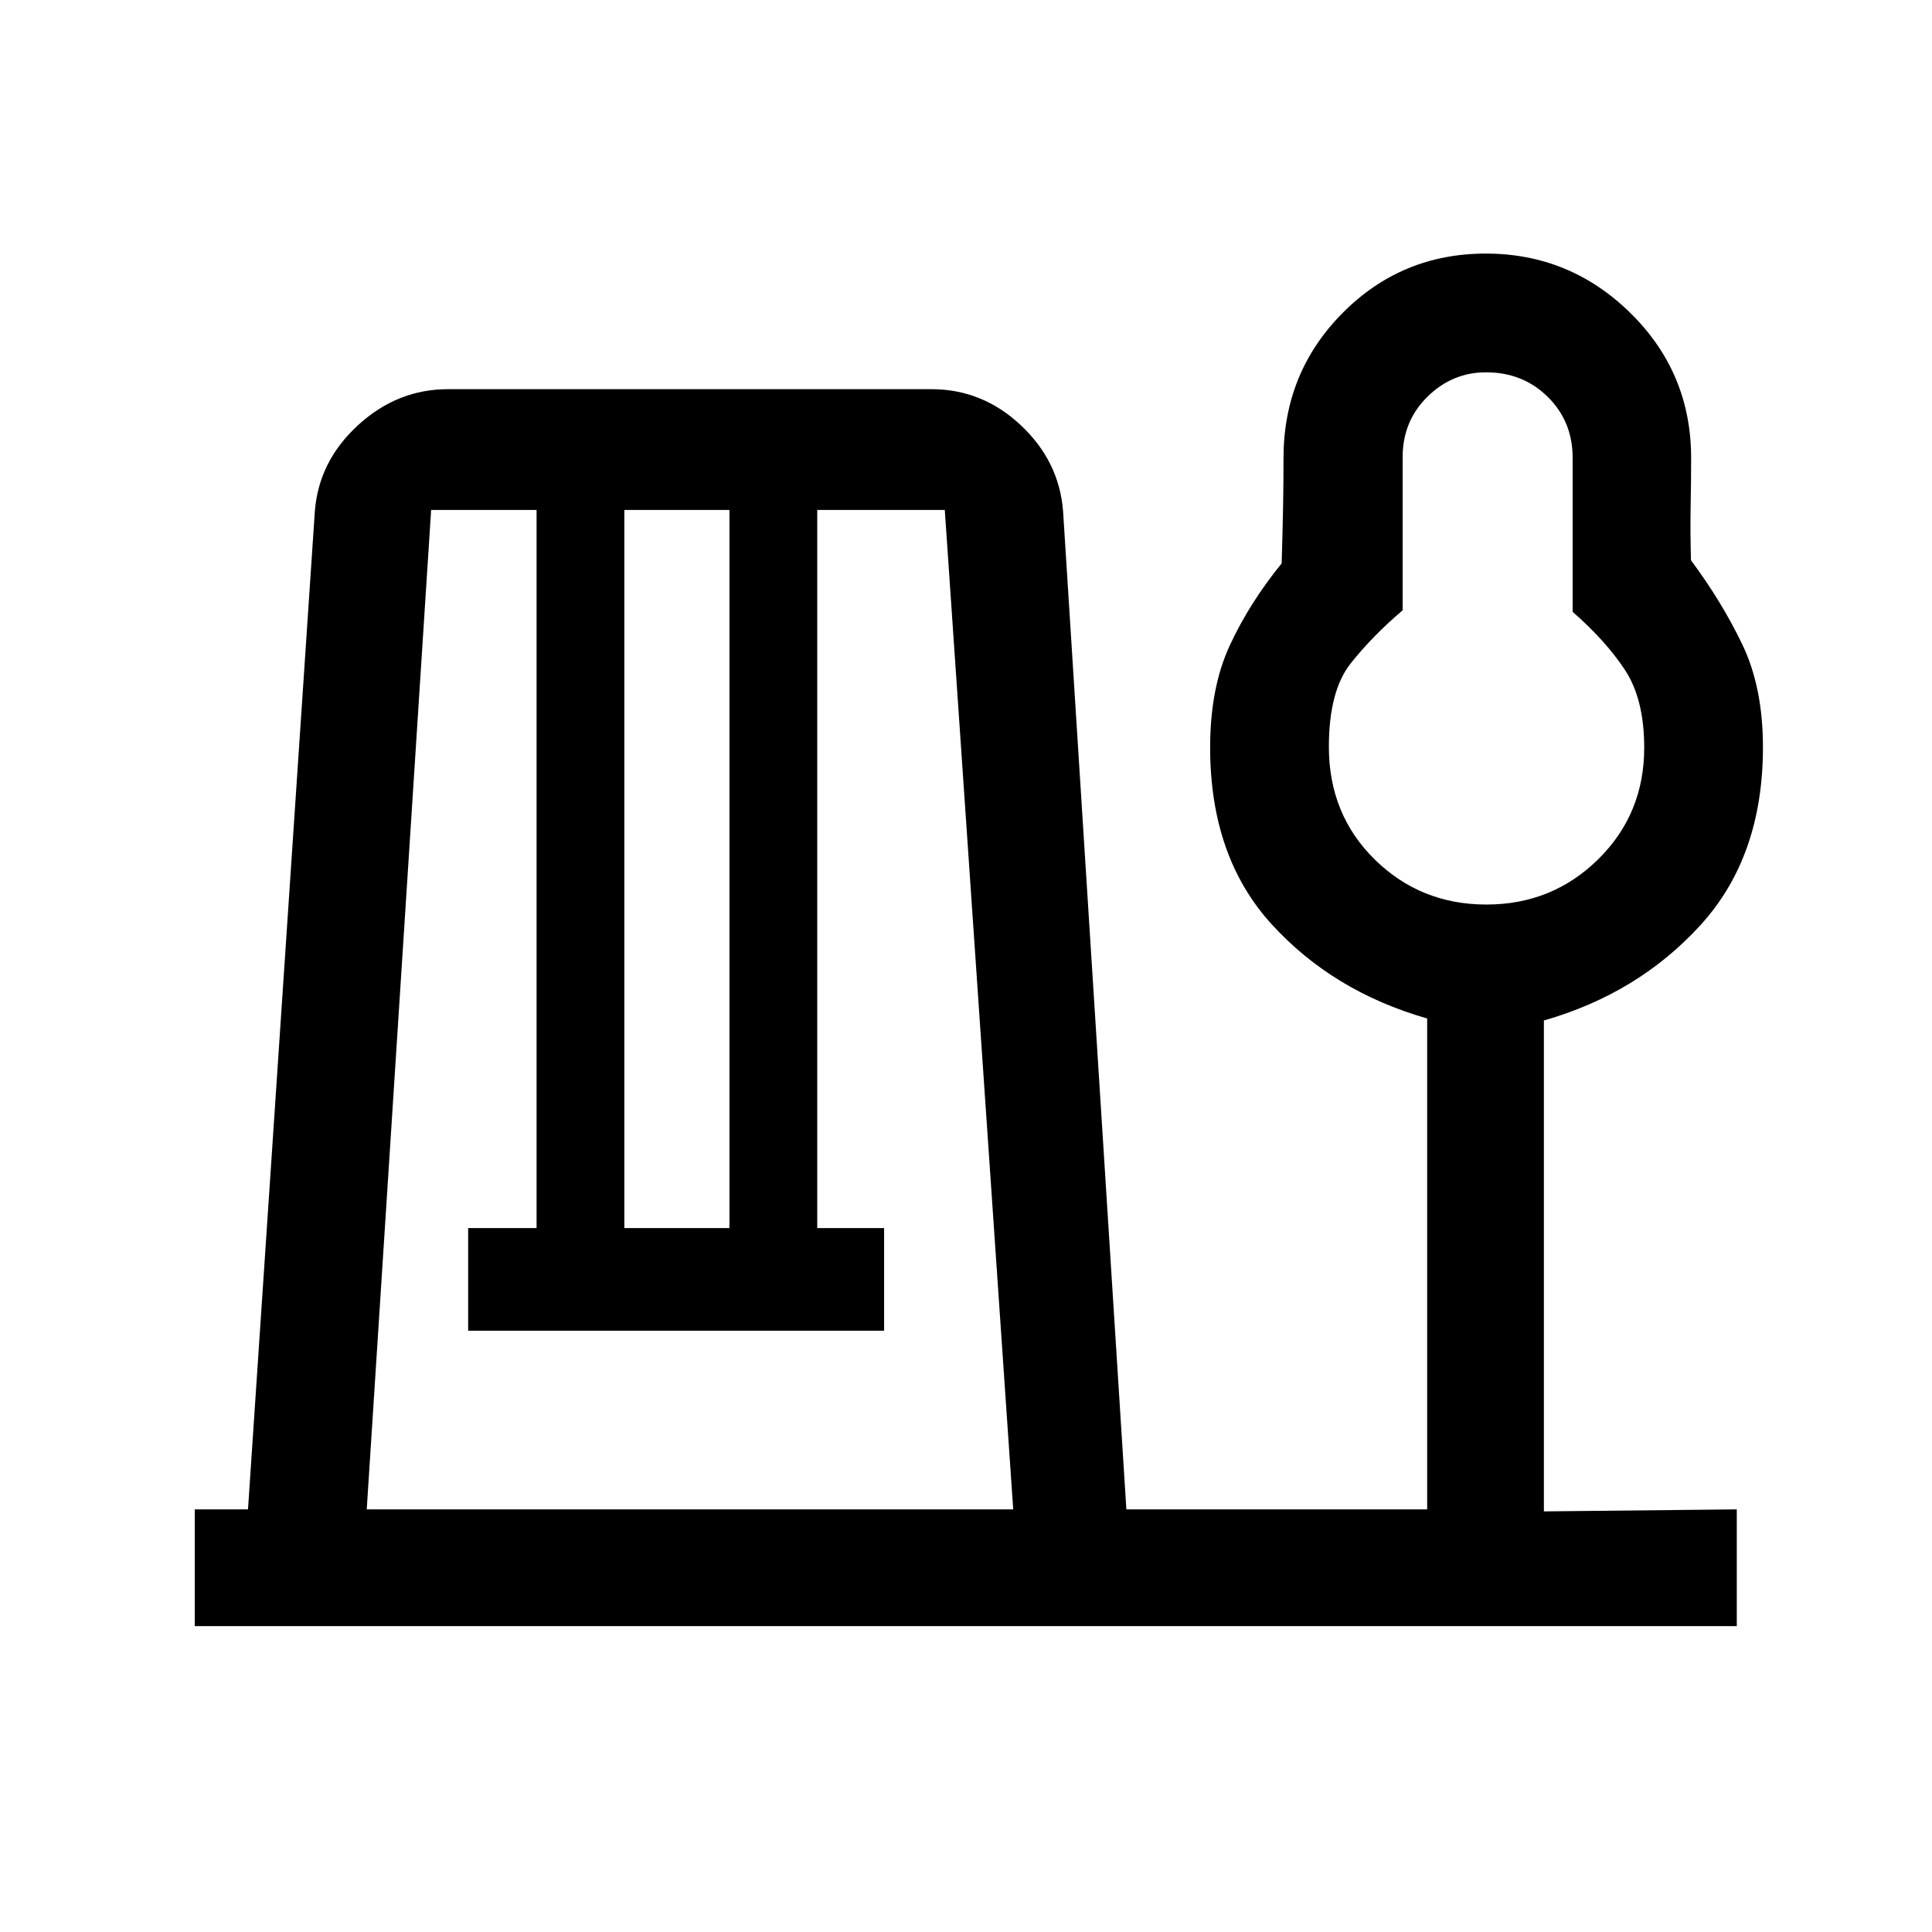 <svg xmlns="http://www.w3.org/2000/svg" height="20" viewBox="0 -960 960 960" width="20"><path d="M96.77-152v-58h26.46l33.23-496.15q2-24.77 21.49-42.62 19.49-17.85 44.67-17.85h240.22q25.26 0 44.33 17.85 19.06 17.85 21.06 42.62L559.69-210h149.46v-243.92q-46.92-13.46-77.38-46.95-30.46-33.48-30.46-87.72 0-29.52 9.69-50.54t25.85-40.95q.51-16.88.71-28.33.21-11.45.21-23.94 0-42.51 29.31-72.08Q696.4-834 738.28-834q41.87 0 71.95 29.62 30.08 29.63 30.08 71.95 0 12.17-.24 23.92-.24 11.74.16 26.89 15.39 20.7 25.58 41.99Q876-618.33 876-588.74q0 54.31-30.96 88.33-30.96 34.03-77.89 47.49V-209l95.85-1v58H96.77Zm85.46-58h321.23l-34-496.62h-63.38v356.85h33.23v51H232.62v-51h34v-356.85h-52.39l-32 496.62Zm128-139.77h52.23v-356.85h-52.23v356.85Zm428.35-160.77q32.73 0 55.57-22.51Q817-555.56 817-588.47q0-24.18-9.62-38.72t-25.95-28.8v-76.58q0-18.03-12.37-30.23T738.4-775q-16.78 0-29.11 12.13-12.33 12.13-12.33 30.07v76.07q-14.9 12.64-25.77 26.32-10.88 13.68-10.88 41.5 0 33.56 22.77 55.97 22.77 22.4 55.5 22.4Zm.57-78.08Z"/></svg>